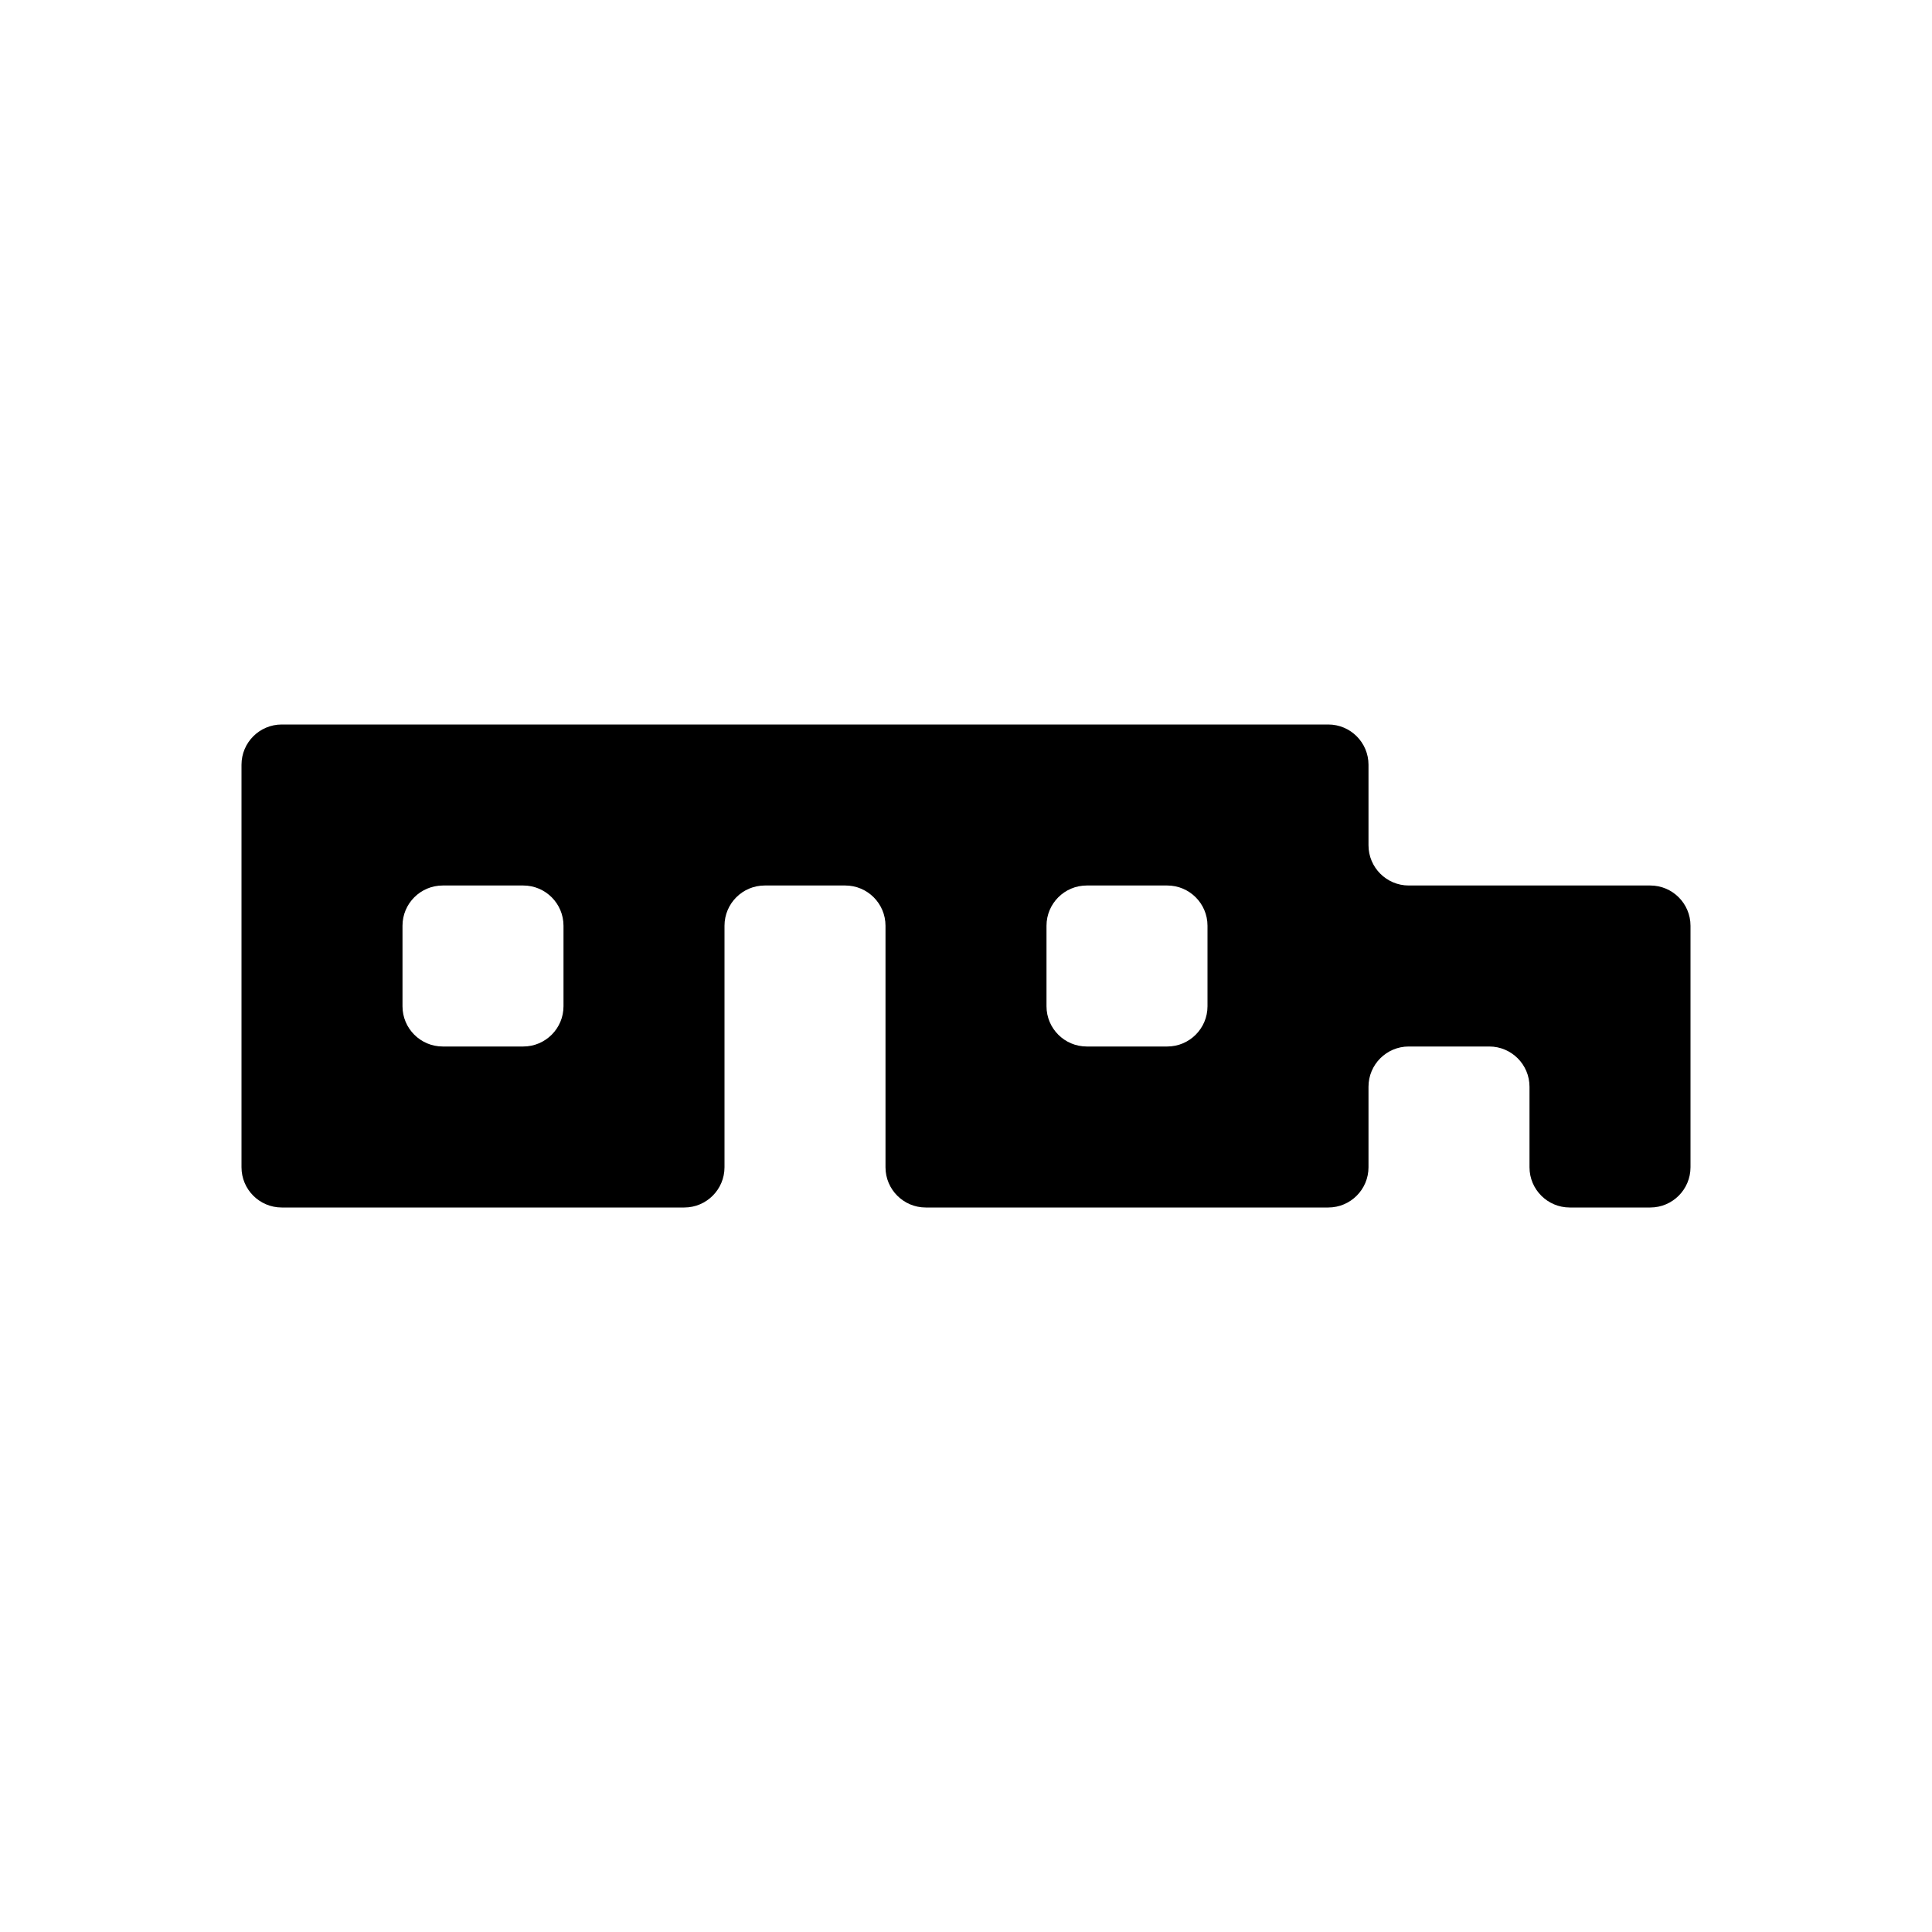 <svg width="24" height="24" viewBox="0 0 24 24" fill="none" xmlns="http://www.w3.org/2000/svg">
<path fill-rule="evenodd" clip-rule="evenodd" d="M17 9.5C17 9.224 16.776 9 16.5 9H16H15H14H13H12H11H10H9H8H7H6H5H4H3.5C3.224 9 3 9.224 3 9.5V10V11V12V13V14V14.5C3 14.776 3.224 15 3.5 15H4H5H6H7H8H8.5C8.776 15 9 14.776 9 14.5V14V13V12V11.5C9 11.224 9.224 11 9.5 11H10H10.5C10.776 11 11 11.224 11 11.5V12V13V14V14.5C11 14.776 11.224 15 11.5 15H12H13H14H15H16H16.5C16.776 15 17 14.776 17 14.5V14V13.5C17 13.224 17.224 13 17.5 13H18H18.5C18.776 13 19 13.224 19 13.5V14V14.5C19 14.776 19.224 15 19.5 15H20H20.5C20.776 15 21 14.776 21 14.5V14V13V12V11.5C21 11.224 20.776 11 20.5 11H20H19H18H17.5C17.224 11 17 10.776 17 10.5V10V9.5ZM5.5 11C5.224 11 5 11.224 5 11.5V12V12.5C5 12.776 5.224 13 5.5 13H6H6.5C6.776 13 7 12.776 7 12.5V12V11.5C7 11.224 6.776 11 6.5 11H6H5.5ZM15 12V12.5C15 12.776 14.776 13 14.5 13H14H13.5C13.224 13 13 12.776 13 12.5V12V11.5C13 11.224 13.224 11 13.5 11H14H14.5C14.776 11 15 11.224 15 11.5V12Z" fill="black"/>
</svg>
